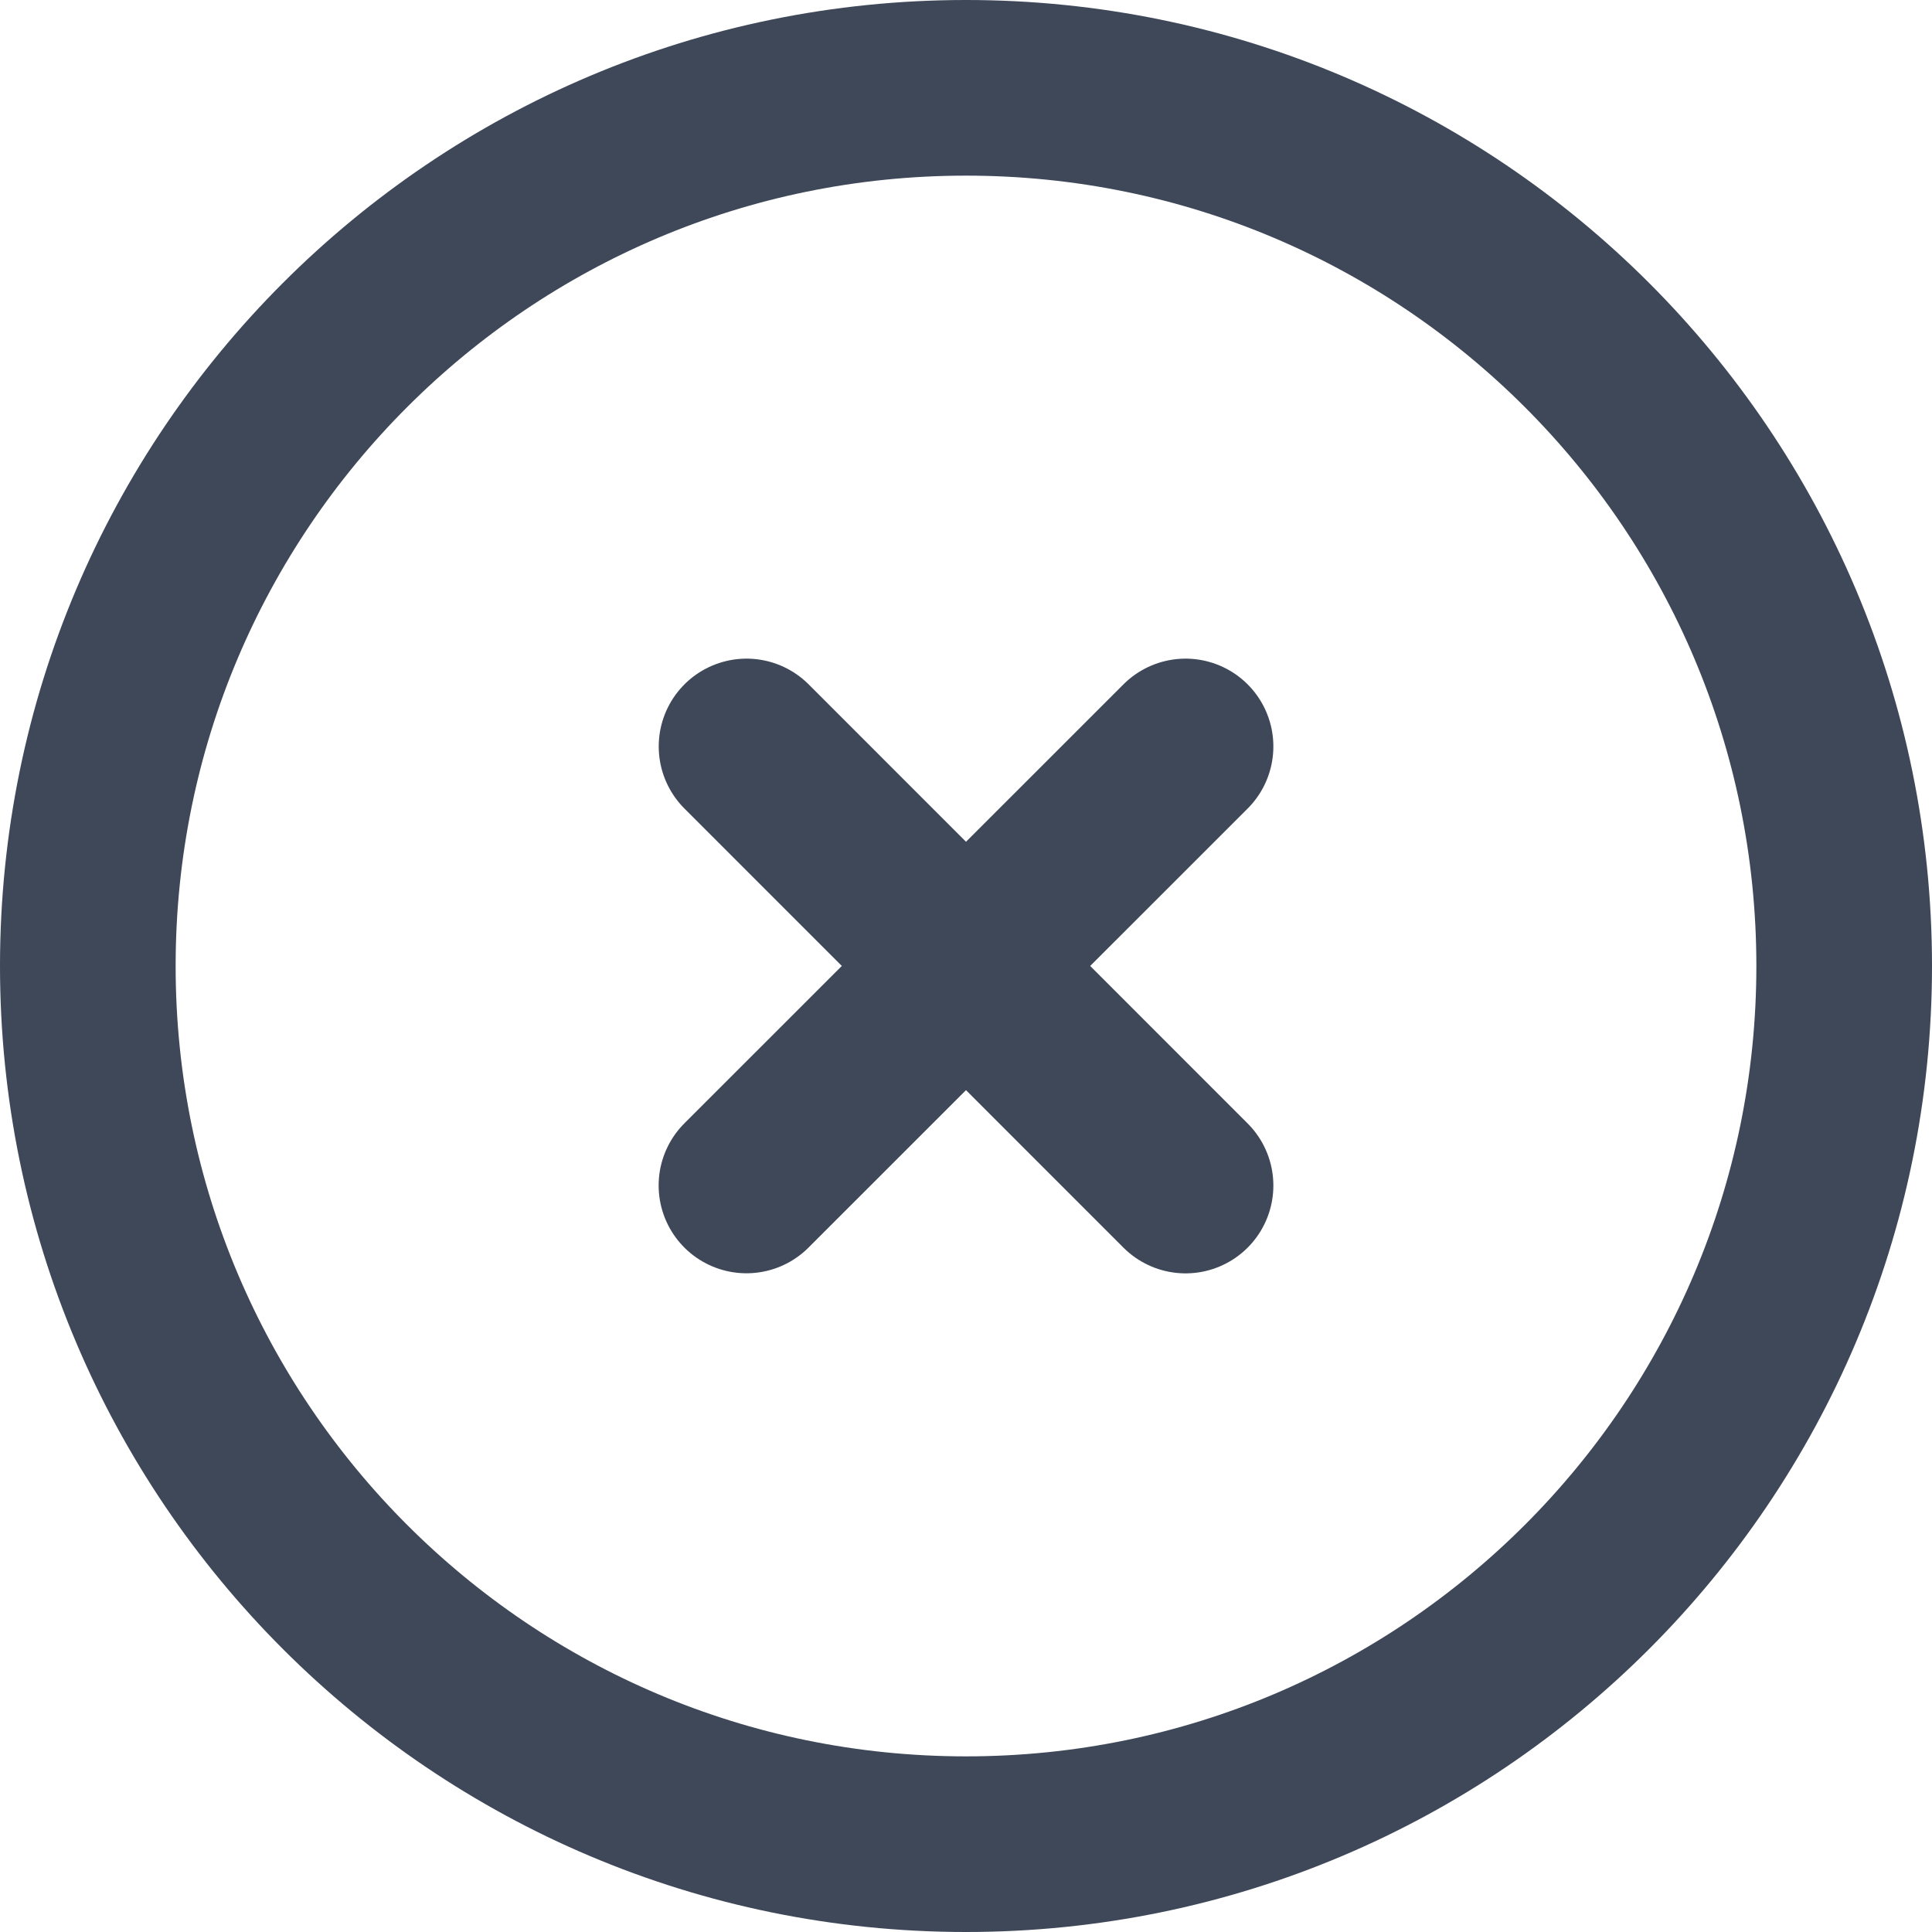 <svg xmlns="http://www.w3.org/2000/svg" width="22" height="22" viewBox="0 0 22 22" fill="none">
<path d="M13.5 13.5L8.501 8.5M8.5 13.499L13.5 8.5M21 11C21 16.523 16.523 21 11 21C5.477 21 1 16.523 1 11C1 5.477 5.477 1 11 1C16.523 1 21 5.477 21 11Z" stroke="#3E4859" stroke-width="2" stroke-linecap="round" stroke-linejoin="round"/>
</svg>